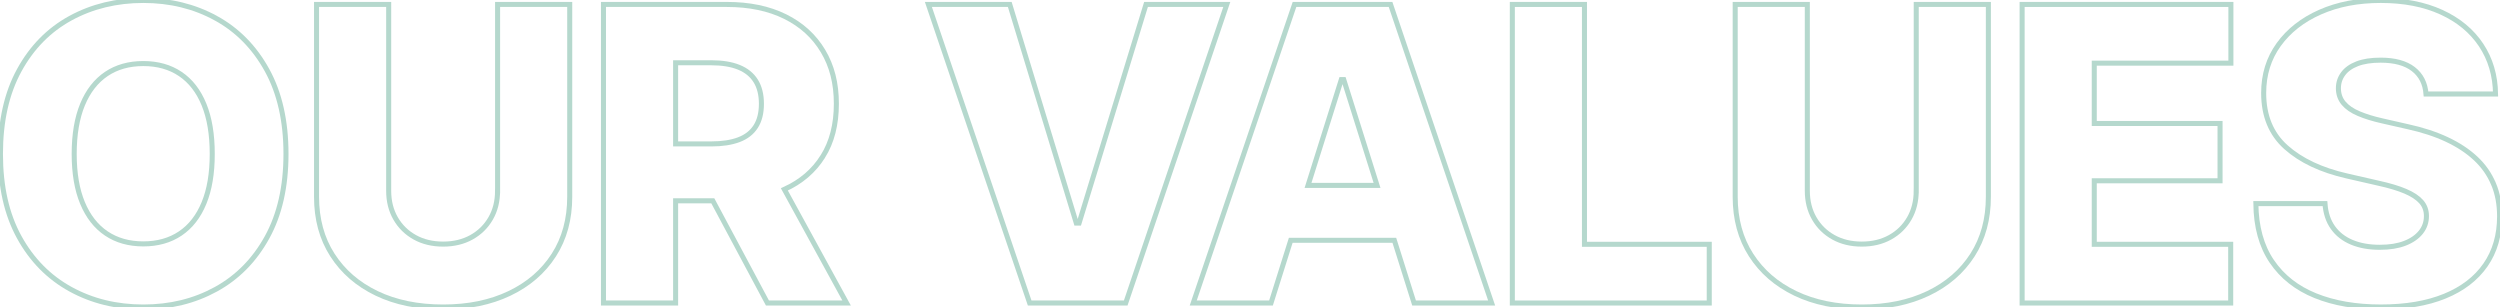 <svg width="496" height="61" viewBox="0 0 496 61" fill="none" xmlns="http://www.w3.org/2000/svg">
  <path
    d="M42.825 3.606C38.544 1.261 33.748 0.087 28.433 0.087C23.119 0.087 18.273 1.261 13.981 3.606C9.688 5.952 6.301 9.398 3.816 13.942C1.329 18.488 0.087 24.02 0.087 30.54C0.087 37.06 1.329 42.54 3.816 47.058C6.301 51.576 9.69 55.015 13.981 57.374C18.273 59.734 23.091 60.913 28.433 60.913C33.776 60.913 38.546 59.739 42.825 57.394C47.105 55.048 50.494 51.609 52.991 47.077C55.488 42.545 56.739 37.032 56.739 30.538C56.739 24.044 55.488 18.487 52.991 13.94C50.492 9.396 47.103 5.95 42.825 3.605V3.606ZM40.473 40.279C39.384 42.93 37.815 44.944 35.769 46.322C33.721 47.7 31.277 48.389 28.433 48.389C25.59 48.389 23.143 47.7 21.097 46.322C19.051 44.944 17.475 42.93 16.374 40.279C15.27 37.629 14.719 34.384 14.719 30.54C14.719 26.697 15.27 23.404 16.374 20.74C17.477 18.077 19.051 16.056 21.097 14.676C23.143 13.299 25.588 12.61 28.433 12.61C31.278 12.61 33.721 13.299 35.769 14.676C37.815 16.054 39.384 18.075 40.473 20.74C41.563 23.402 42.108 26.671 42.108 30.54C42.108 34.41 41.563 37.631 40.473 40.279Z"
    stroke="#B5D8CD"></path>
  <path
    d="M98.718 37.854C98.718 39.92 98.26 41.75 97.343 43.34C96.427 44.93 95.157 46.175 93.536 47.077C91.915 47.979 90.04 48.429 87.916 48.429C85.791 48.429 83.914 47.979 82.295 47.077C80.674 46.175 79.404 44.93 78.488 43.34C77.572 41.75 77.114 39.92 77.114 37.854V0.882H62.802V39.047C62.802 43.472 63.851 47.323 65.951 50.596C68.05 53.869 70.981 56.407 74.742 58.21C78.502 60.013 82.895 60.913 87.917 60.913C92.94 60.913 97.299 60.011 101.073 58.21C104.847 56.408 107.783 53.871 109.884 50.596C111.982 47.323 113.033 43.474 113.033 39.047V0.882H98.721V37.854H98.718Z"
    stroke="#B5D8CD"></path>
  <path
    d="M163.244 31.056C165.038 28.195 165.935 24.709 165.935 20.6C165.935 16.492 165.052 13.081 163.284 10.125C161.516 7.171 159.012 4.891 155.769 3.287C152.527 1.685 148.673 0.882 144.208 0.882H119.729V60.118H134.041V39.842H141.422L152.26 60.118H167.967L155.617 37.573C158.915 36.077 161.458 33.904 163.242 31.056H163.244ZM134.041 12.451H141.097C143.276 12.451 145.104 12.749 146.58 13.346C148.056 13.942 149.171 14.844 149.928 16.049C150.686 17.255 151.065 18.773 151.065 20.6C151.065 22.428 150.686 23.933 149.928 25.113C149.171 26.292 148.056 27.16 146.58 27.717C145.105 28.273 143.29 28.552 141.137 28.552H134.041V12.451Z"
    stroke="#B5D8CD"></path>
  <path
    d="M227.369 0.882L214.092 44.255H213.535L200.338 0.882H184.192L204.285 60.118H223.342L243.395 0.882H227.369Z"
    stroke="#B5D8CD"></path>
  <path
    d="M256.83 0.882L236.737 60.118H252.166L256.084 47.673H276.635L280.552 60.118H295.941L275.887 0.882H256.83ZM259.511 36.781L266.118 15.791H266.597L273.204 36.781H259.511Z"
    stroke="#B5D8CD"></path>
  <path d="M314.358 0.882H300.046V60.118H339.115V48.469H314.358V0.882Z" stroke="#B5D8CD"></path>
  <path
    d="M380.178 37.854C380.178 39.92 379.72 41.75 378.803 43.34C377.887 44.93 376.617 46.175 374.996 47.077C373.375 47.979 371.5 48.429 369.376 48.429C367.251 48.429 365.374 47.979 363.755 47.077C362.134 46.175 360.864 44.93 359.948 43.34C359.032 41.75 358.573 39.92 358.573 37.854V0.882H344.262V39.047C344.262 43.472 345.311 47.323 347.411 50.596C349.51 53.869 352.441 56.407 356.202 58.21C359.962 60.013 364.355 60.913 369.377 60.913C374.4 60.913 378.759 60.011 382.533 58.21C386.307 56.408 389.243 53.871 391.344 50.596C393.442 47.323 394.493 43.474 394.493 39.047V0.882H380.181V37.854H380.178Z"
    stroke="#B5D8CD"></path>
  <path
    d="M401.187 60.118H442.57V48.469H415.501V35.868H440.457V24.498H415.501V12.53H442.61V0.882H401.187V60.118Z"
    stroke="#B5D8CD"></path>
  <path
    d="M494.716 36.502C493.919 34.595 492.744 32.912 491.187 31.454C489.633 29.996 487.725 28.737 485.467 27.677C483.208 26.616 480.616 25.769 477.694 25.132L472.631 23.98C470.851 23.582 469.302 23.104 467.987 22.548C466.672 21.992 465.668 21.303 464.977 20.482C464.286 19.66 463.94 18.666 463.94 17.5C463.94 16.439 464.251 15.485 464.877 14.638C465.502 13.79 466.432 13.128 467.668 12.65C468.905 12.172 470.452 11.935 472.313 11.935C475.104 11.935 477.262 12.524 478.792 13.703C480.321 14.882 481.164 16.534 481.324 18.652H495.119C495.064 14.969 494.108 11.729 492.249 8.932C490.388 6.137 487.756 3.962 484.355 2.412C480.952 0.861 476.953 0.085 472.355 0.085C467.758 0.085 463.83 0.854 460.336 2.391C456.84 3.929 454.096 6.076 452.103 8.831C450.109 11.588 449.112 14.795 449.112 18.452C449.112 22.984 450.588 26.569 453.537 29.206C456.487 31.843 460.514 33.745 465.617 34.91L471.876 36.342C474.055 36.82 475.842 37.355 477.238 37.952C478.633 38.548 479.675 39.237 480.368 40.018C481.059 40.801 481.405 41.748 481.405 42.86C481.405 44.079 481.032 45.154 480.289 46.081C479.544 47.009 478.488 47.738 477.12 48.268C475.751 48.798 474.097 49.063 472.157 49.063C470.031 49.063 468.177 48.732 466.596 48.069C465.015 47.407 463.765 46.434 462.849 45.147C461.932 43.861 461.406 42.278 461.275 40.396H447.561C447.613 45.009 448.67 48.831 450.73 51.866C452.79 54.9 455.667 57.167 459.362 58.663C463.055 60.16 467.389 60.909 472.359 60.909C477.328 60.909 481.527 60.194 485.037 58.763C488.547 57.331 491.236 55.271 493.109 52.581C494.982 49.892 495.92 46.664 495.92 42.901C495.92 40.541 495.521 38.408 494.723 36.501L494.716 36.502Z"
    stroke="#B5D8CD"></path>
</svg>
